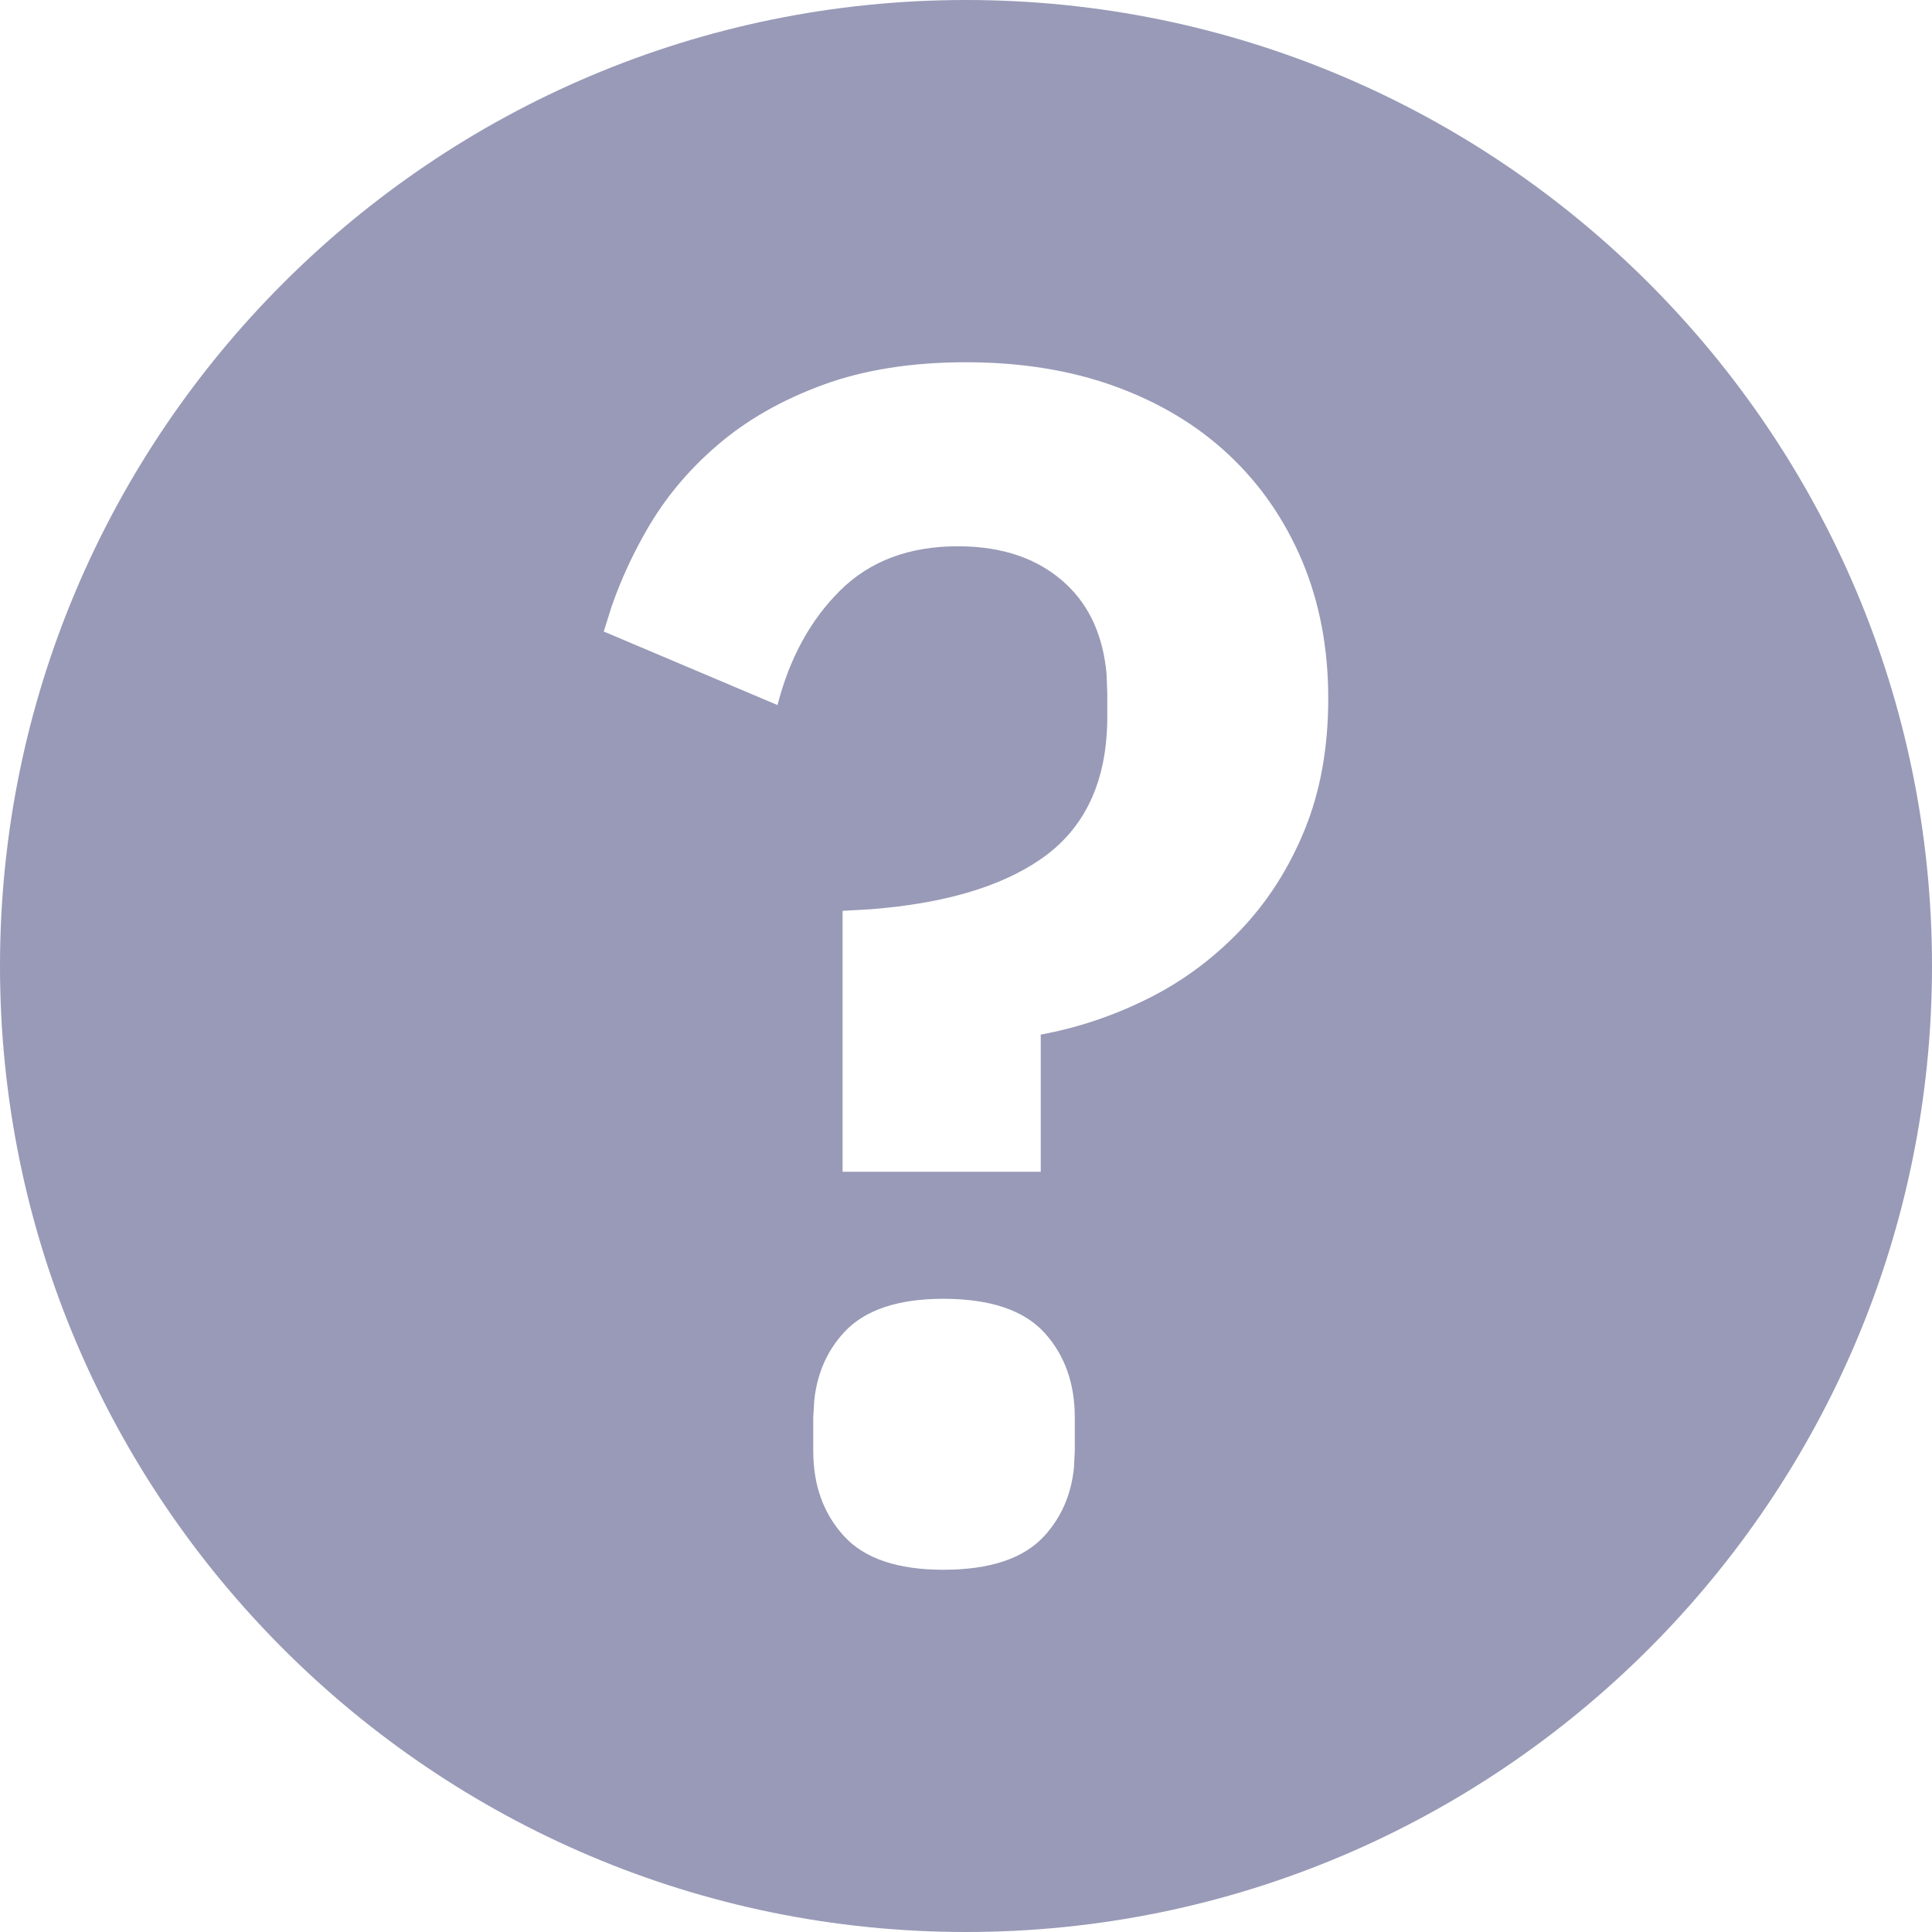 <?xml version="1.0" encoding="UTF-8"?>
<svg width="16px" height="16px" viewBox="0 0 16 16" version="1.1" xmlns="http://www.w3.org/2000/svg" xmlns:xlink="http://www.w3.org/1999/xlink">
    <title>689A577B-4141-4E4F-B884-DF9FBE546815@1x</title>
    <g id="✔️-Collections" stroke="none" stroke-width="1" fill="none" fill-rule="evenodd">
        <g id="⚛️-Atoms---Icons" transform="translate(-299, -1366)" fill="#989AB7" fill-rule="nonzero">
            <g id="Collection---Icons" transform="translate(56, 56)">
                <g id="icons" transform="translate(0, 152)">
                    <g id="explanation" transform="translate(0, 1158)">
                        <g id="Shape" transform="translate(243, 0)">
                            <path d="M8,0 C12.413,0 16,3.587 16,8 C16,12.413 12.413,16 8,16 C3.587,16 0,12.413 0,8 C0,3.587 3.587,0 8,0 Z M7.812,10.756 C7.435,10.756 7.161,10.849 6.991,11.033 C6.849,11.187 6.766,11.376 6.743,11.601 L6.735,11.74 L6.735,12.017 C6.735,12.303 6.821,12.538 6.991,12.723 C7.161,12.908 7.435,13 7.812,13 C8.197,13 8.475,12.908 8.646,12.723 C8.788,12.569 8.871,12.38 8.894,12.156 L8.901,12.017 L8.901,11.74 C8.901,11.453 8.816,11.218 8.646,11.033 C8.475,10.849 8.197,10.756 7.812,10.756 Z M8,3 C7.552,3 7.157,3.062 6.816,3.187 C6.475,3.312 6.184,3.478 5.942,3.686 C5.7,3.893 5.502,4.131 5.35,4.399 C5.235,4.6 5.141,4.806 5.067,5.017 L5,5.23 L6.439,5.839 C6.538,5.452 6.711,5.135 6.957,4.891 C7.204,4.646 7.529,4.524 7.933,4.524 C8.309,4.524 8.61,4.63 8.834,4.842 C9.026,5.024 9.136,5.271 9.164,5.582 L9.17,5.742 L9.17,5.936 C9.17,6.472 8.984,6.867 8.612,7.12 C8.281,7.346 7.814,7.483 7.21,7.53 L6.978,7.543 L6.978,9.704 L8.619,9.704 L8.619,8.568 C8.924,8.512 9.22,8.413 9.507,8.27 C9.794,8.127 10.049,7.938 10.274,7.702 C10.498,7.467 10.675,7.19 10.805,6.871 C10.935,6.553 11,6.19 11,5.784 C11,5.368 10.928,4.99 10.785,4.648 C10.641,4.307 10.439,4.013 10.179,3.769 C9.919,3.524 9.605,3.335 9.238,3.201 C8.87,3.067 8.457,3 8,3 Z"></path>
                        </g>
                    </g>
                </g>
            </g>
        </g>
    </g>
</svg>